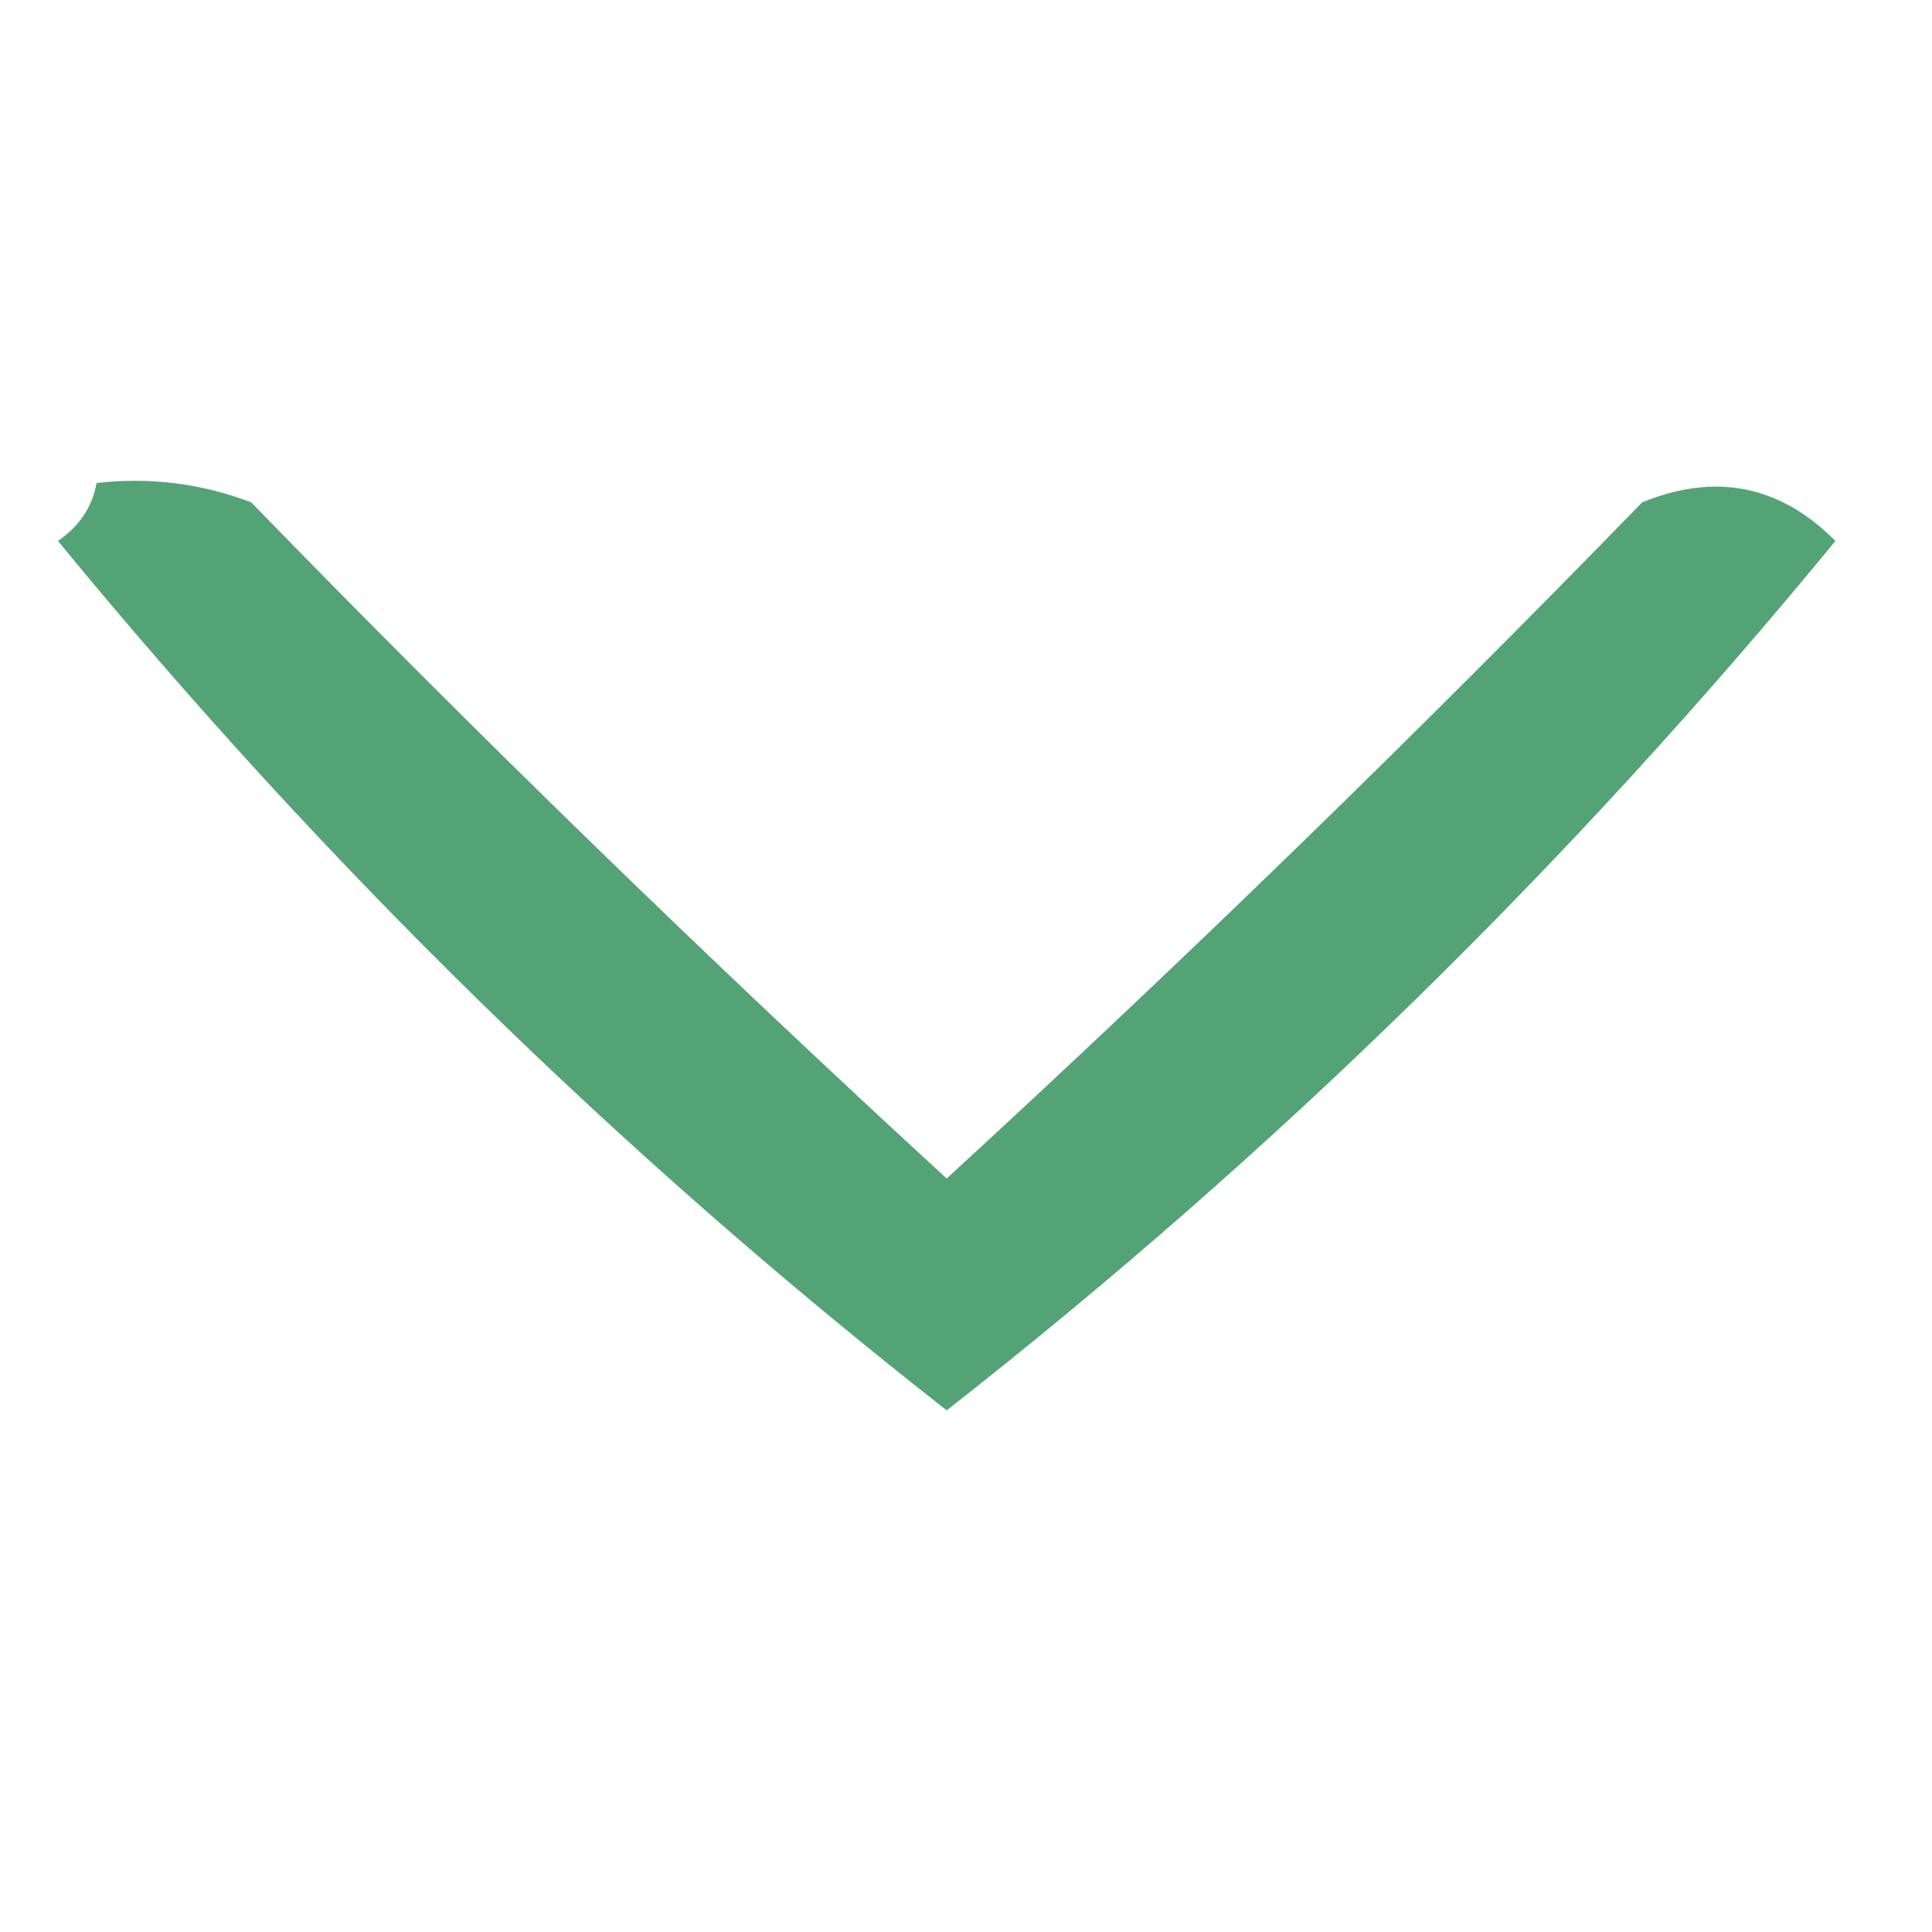 <?xml version="1.0" encoding="UTF-8"?>
<!DOCTYPE svg PUBLIC "-//W3C//DTD SVG 1.1//EN" "http://www.w3.org/Graphics/SVG/1.1/DTD/svg11.dtd">
<svg xmlns="http://www.w3.org/2000/svg" version="1.1" width="50px" height="50px" style="shape-rendering:geometricPrecision; text-rendering:geometricPrecision; image-rendering:optimizeQuality; fill-rule:evenodd; clip-rule:evenodd" xmlns:xlink="http://www.w3.org/1999/xlink">
<g><path style="opacity:0.999" fill="#54a376" d="M 2.5,12.5 C 3.873,12.343 5.207,12.51 6.5,13C 12.348,19.015 18.348,24.848 24.5,30.5C 30.652,24.848 36.652,19.015 42.5,13C 44.403,12.226 46.07,12.56 47.5,14C 40.62,22.381 32.953,29.881 24.5,36.5C 16.047,29.881 8.38,22.381 1.5,14C 2.056,13.617 2.389,13.117 2.5,12.5 Z"/></g>
</svg>
